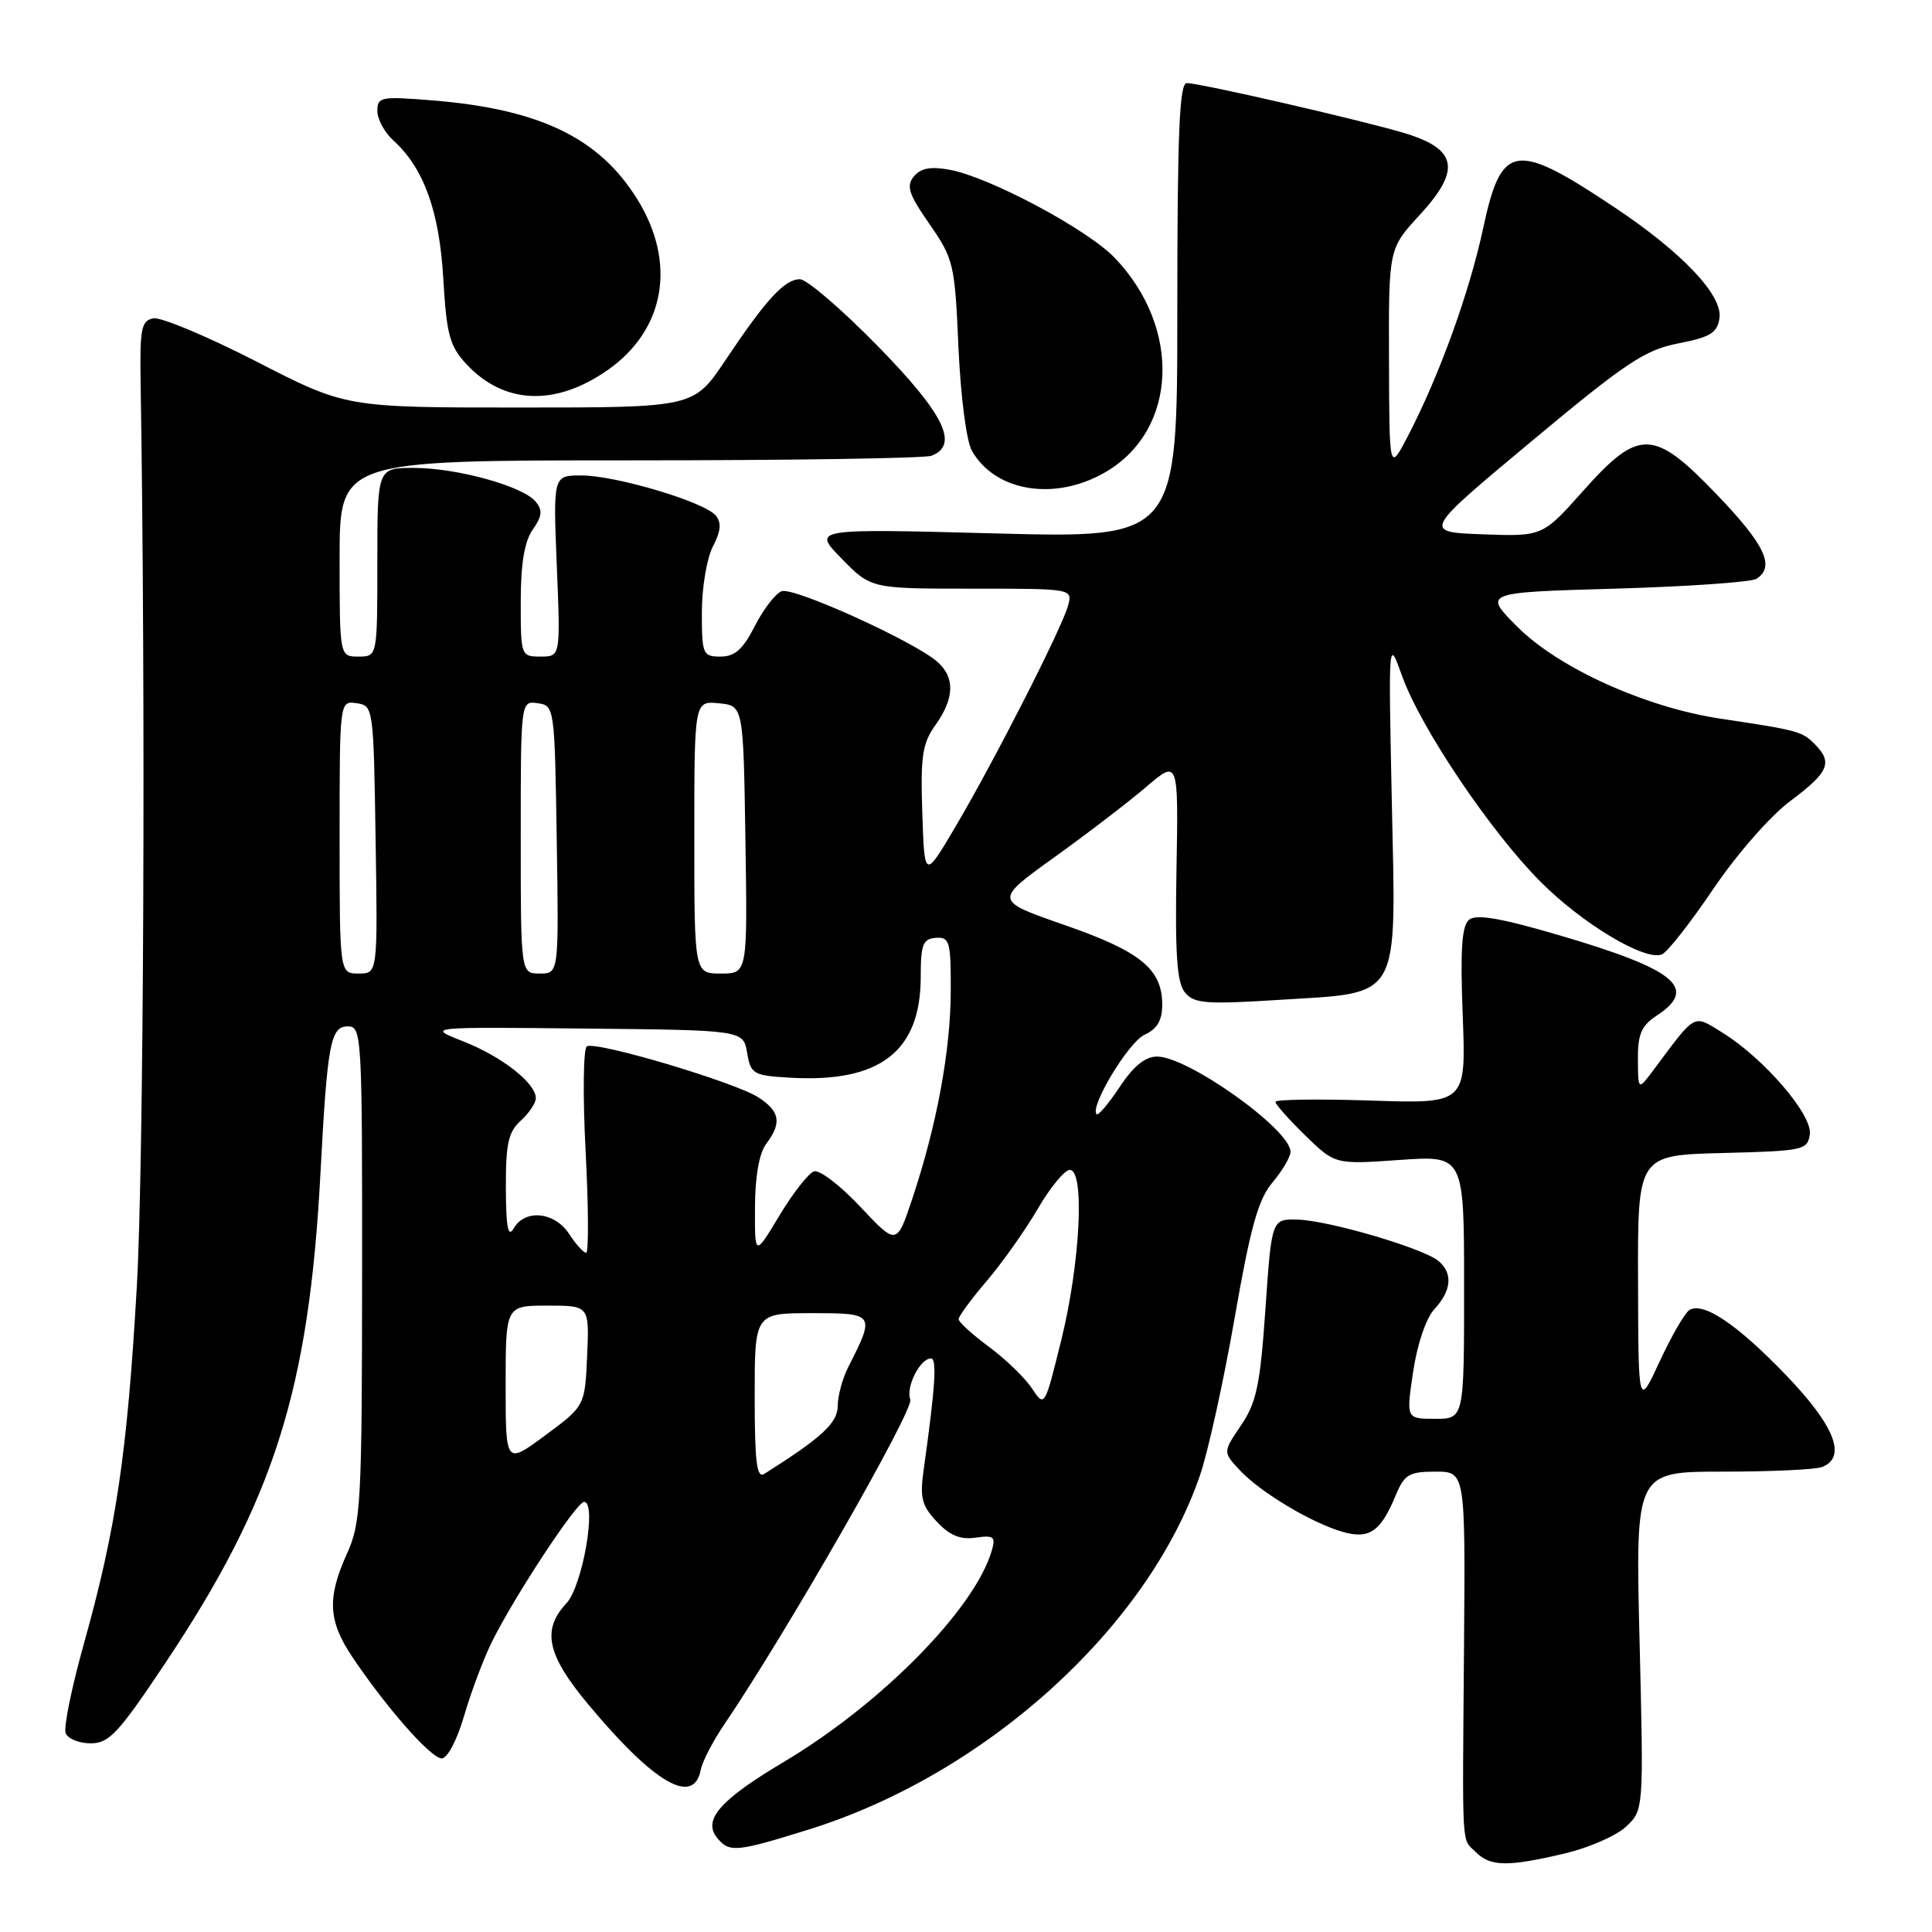 <?xml version="1.0" encoding="UTF-8" standalone="no"?>
<!DOCTYPE svg PUBLIC "-//W3C//DTD SVG 1.1//EN" "http://www.w3.org/Graphics/SVG/1.1/DTD/svg11.dtd" >
<svg xmlns="http://www.w3.org/2000/svg" xmlns:xlink="http://www.w3.org/1999/xlink" version="1.1" viewBox="0 0 256 256">
 <g >
 <path fill="currentColor"
d=" M 207.31 245.60 C 210.51 244.85 214.17 243.25 215.46 242.04 C 217.80 239.84 217.80 239.84 217.25 217.42 C 216.70 195.00 216.70 195.00 228.27 195.00 C 234.63 195.00 240.55 194.73 241.42 194.39 C 244.74 193.12 243.14 188.97 236.75 182.31 C 230.22 175.50 225.70 172.45 223.85 173.59 C 223.25 173.97 221.48 177.02 219.92 180.39 C 217.09 186.50 217.09 186.50 217.05 169.78 C 217.00 153.07 217.00 153.07 228.25 152.78 C 238.98 152.51 239.51 152.40 239.81 150.30 C 240.18 147.73 233.73 140.24 228.23 136.83 C 224.30 134.40 224.81 134.12 219.06 141.83 C 217.06 144.50 217.06 144.50 217.03 140.37 C 217.01 137.04 217.49 135.91 219.50 134.59 C 225.06 130.95 222.09 128.48 206.73 123.96 C 198.87 121.65 195.60 121.09 194.66 121.87 C 193.69 122.67 193.48 125.85 193.82 134.59 C 194.26 146.25 194.26 146.25 181.63 145.83 C 174.68 145.60 169.00 145.68 169.00 146.00 C 169.00 146.33 170.78 148.33 172.95 150.45 C 176.90 154.30 176.90 154.30 185.45 153.70 C 194.00 153.10 194.00 153.10 194.00 170.55 C 194.00 188.00 194.00 188.00 190.16 188.00 C 186.32 188.00 186.32 188.00 187.25 181.75 C 187.80 178.06 188.96 174.66 190.09 173.44 C 192.35 170.99 192.53 168.69 190.60 167.08 C 188.57 165.40 176.11 161.73 172.00 161.61 C 168.50 161.50 168.50 161.50 167.68 173.41 C 166.98 183.53 166.49 185.86 164.44 188.87 C 162.04 192.41 162.04 192.41 164.27 194.80 C 167.01 197.74 173.77 201.79 177.91 202.98 C 181.45 203.99 182.95 202.96 184.96 198.09 C 186.09 195.37 186.72 195.00 190.21 195.00 C 194.17 195.00 194.17 195.00 193.99 218.25 C 193.77 245.89 193.63 243.49 195.57 245.43 C 197.49 247.34 199.77 247.38 207.31 245.60 Z  M 107.20 242.41 C 130.63 235.09 152.05 215.71 158.99 195.53 C 160.07 192.39 162.14 183.00 163.59 174.67 C 165.70 162.57 166.71 158.95 168.61 156.68 C 169.93 155.12 171.00 153.29 171.00 152.61 C 171.00 149.68 157.43 140.00 153.32 140.00 C 151.75 140.00 150.19 141.27 148.37 144.02 C 146.90 146.23 145.53 147.86 145.31 147.64 C 144.35 146.68 149.53 138.08 151.66 137.11 C 153.33 136.35 154.00 135.21 154.00 133.13 C 154.00 128.41 151.15 126.08 141.09 122.58 C 131.73 119.33 131.73 119.33 139.61 113.66 C 143.95 110.55 149.45 106.34 151.83 104.31 C 156.15 100.61 156.15 100.61 155.89 115.23 C 155.69 126.53 155.95 130.23 157.02 131.52 C 158.23 132.98 159.81 133.10 169.45 132.49 C 185.82 131.46 184.98 132.93 184.42 106.14 C 183.97 84.50 183.97 84.50 185.80 89.61 C 188.24 96.44 197.56 110.27 204.16 116.87 C 209.71 122.42 217.93 127.35 220.20 126.47 C 220.91 126.20 223.97 122.30 227.00 117.82 C 230.14 113.18 234.54 108.15 237.25 106.12 C 242.35 102.31 242.89 101.03 240.43 98.57 C 238.77 96.91 238.20 96.76 228.00 95.23 C 218.12 93.76 206.57 88.55 201.11 83.10 C 196.50 78.50 196.50 78.50 214.00 78.00 C 223.62 77.72 232.06 77.14 232.75 76.69 C 235.23 75.09 233.89 72.22 227.62 65.67 C 219.12 56.77 217.20 56.71 209.77 65.05 C 204.39 71.09 204.39 71.09 196.45 70.80 C 188.51 70.50 188.51 70.50 202.90 58.50 C 215.44 48.04 217.94 46.37 222.39 45.50 C 226.65 44.67 227.56 44.11 227.84 42.13 C 228.26 39.11 222.92 33.47 213.93 27.47 C 200.73 18.66 198.94 18.95 196.52 30.27 C 194.68 38.83 190.70 49.82 186.53 57.83 C 184.09 62.50 184.09 62.50 184.05 47.73 C 184.00 32.96 184.00 32.96 188.11 28.49 C 193.71 22.42 193.12 19.67 185.74 17.53 C 179.43 15.70 159.01 11.02 157.25 11.01 C 156.28 11.00 156.00 17.69 156.00 41.16 C 156.00 71.32 156.00 71.32 131.82 70.68 C 107.63 70.04 107.63 70.04 111.52 74.02 C 115.41 78.00 115.41 78.00 128.77 78.00 C 142.13 78.00 142.13 78.00 141.52 80.25 C 140.72 83.22 131.82 100.69 126.63 109.50 C 122.50 116.50 122.50 116.50 122.21 107.71 C 121.96 100.18 122.21 98.51 123.96 96.06 C 126.46 92.54 126.56 89.81 124.25 87.73 C 121.32 85.08 105.14 77.73 103.57 78.34 C 102.75 78.65 101.16 80.72 100.02 82.95 C 98.45 86.04 97.37 87.00 95.48 87.00 C 93.12 87.00 93.00 86.71 93.00 81.11 C 93.00 77.88 93.66 73.96 94.46 72.42 C 95.52 70.38 95.62 69.25 94.84 68.31 C 93.34 66.50 81.59 63.00 77.04 63.00 C 73.29 63.00 73.29 63.00 73.78 75.00 C 74.27 87.00 74.27 87.00 71.64 87.00 C 69.03 87.00 69.00 86.92 69.00 79.72 C 69.00 74.70 69.49 71.74 70.59 70.18 C 71.84 68.39 71.92 67.61 70.97 66.46 C 69.27 64.41 60.53 62.00 54.82 62.00 C 50.00 62.00 50.00 62.00 50.00 74.50 C 50.00 87.00 50.00 87.00 47.50 87.00 C 45.00 87.00 45.00 87.00 45.00 74.00 C 45.00 61.00 45.00 61.00 83.42 61.00 C 104.55 61.00 122.55 60.73 123.42 60.39 C 127.13 58.97 125.12 54.87 116.32 45.87 C 111.54 40.99 106.90 37.00 105.99 37.00 C 103.96 37.00 101.51 39.67 96.11 47.75 C 91.93 54.00 91.93 54.00 68.88 54.00 C 45.84 54.00 45.84 54.00 33.99 47.91 C 27.47 44.57 21.32 41.99 20.32 42.18 C 18.73 42.49 18.52 43.54 18.63 50.52 C 19.31 92.49 19.05 154.27 18.13 170.46 C 16.86 192.62 15.40 202.51 11.09 217.90 C 9.49 223.62 8.41 228.91 8.70 229.65 C 8.98 230.39 10.47 231.00 12.02 231.00 C 14.47 231.00 15.71 229.65 21.96 220.28 C 36.32 198.74 40.94 184.15 42.46 155.50 C 43.37 138.27 43.79 136.00 46.09 136.00 C 47.93 136.00 48.00 137.16 47.98 168.75 C 47.96 199.22 47.82 201.80 45.98 205.86 C 43.33 211.69 43.48 214.77 46.66 219.52 C 51.15 226.22 57.11 233.00 58.52 233.00 C 59.29 233.00 60.57 230.56 61.52 227.28 C 62.44 224.13 64.09 219.75 65.19 217.53 C 68.26 211.37 76.39 199.03 77.39 199.01 C 79.13 198.99 77.19 210.16 75.06 212.44 C 71.77 215.94 72.46 219.25 77.87 225.75 C 86.66 236.31 91.92 239.38 92.86 234.49 C 93.07 233.40 94.47 230.71 95.96 228.51 C 104.12 216.50 121.13 186.79 120.62 185.45 C 119.99 183.81 121.91 180.00 123.36 180.00 C 124.18 180.00 123.93 183.81 122.38 194.82 C 121.87 198.46 122.14 199.52 124.14 201.64 C 125.84 203.46 127.26 204.04 129.26 203.75 C 131.66 203.40 131.95 203.62 131.43 205.42 C 129.20 213.16 116.80 225.76 103.85 233.47 C 95.39 238.50 93.06 241.17 95.05 243.56 C 96.66 245.50 97.58 245.41 107.20 242.41 Z  M 146.53 62.53 C 156.04 56.96 156.60 43.45 147.70 34.16 C 144.10 30.40 131.18 23.50 125.87 22.50 C 123.33 22.03 122.02 22.27 121.10 23.37 C 120.05 24.65 120.39 25.71 123.17 29.70 C 126.36 34.30 126.52 34.97 127.00 46.00 C 127.29 52.53 128.06 58.47 128.78 59.73 C 131.89 65.19 139.86 66.45 146.53 62.53 Z  M 80.50 49.05 C 88.12 43.73 89.68 34.87 84.47 26.44 C 79.41 18.26 71.52 14.45 57.25 13.30 C 50.48 12.75 50.00 12.84 50.00 14.70 C 50.00 15.79 50.95 17.55 52.11 18.60 C 56.16 22.26 58.22 27.97 58.74 36.95 C 59.18 44.40 59.58 45.86 61.83 48.28 C 66.80 53.59 73.58 53.87 80.50 49.05 Z  M 100.00 185.05 C 100.00 174.00 100.00 174.00 107.57 174.00 C 115.94 174.00 115.99 174.08 112.37 181.20 C 111.62 182.69 111.00 184.99 111.00 186.32 C 111.00 188.54 108.86 190.51 101.27 195.30 C 100.27 195.93 100.00 193.73 100.00 185.05 Z  M 67.00 183.53 C 67.00 173.00 67.00 173.00 72.55 173.00 C 78.09 173.00 78.09 173.00 77.80 179.65 C 77.50 186.30 77.50 186.30 72.25 190.19 C 67.00 194.07 67.00 194.07 67.00 183.53 Z  M 136.73 183.96 C 135.80 182.56 133.24 180.08 131.04 178.46 C 128.85 176.83 127.04 175.19 127.02 174.81 C 127.01 174.43 128.69 172.14 130.75 169.73 C 132.81 167.31 135.85 163.02 137.50 160.19 C 139.15 157.36 141.06 155.03 141.75 155.02 C 143.76 154.99 143.15 167.31 140.64 177.50 C 138.42 186.50 138.42 186.50 136.73 183.96 Z  M 75.41 163.50 C 73.49 160.57 69.58 160.17 68.08 162.75 C 67.32 164.06 67.05 162.71 67.03 157.40 C 67.01 151.56 67.35 149.99 69.00 148.50 C 70.10 147.50 71.00 146.16 71.00 145.52 C 71.00 143.52 66.50 140.00 61.39 137.99 C 56.50 136.07 56.50 136.07 77.49 136.29 C 98.48 136.50 98.48 136.50 99.00 139.50 C 99.48 142.33 99.80 142.52 104.71 142.80 C 116.60 143.49 121.99 139.33 122.00 129.46 C 122.00 125.14 122.29 124.40 124.00 124.27 C 125.83 124.14 126.00 124.74 125.98 131.31 C 125.96 139.20 124.14 149.05 120.91 158.76 C 118.82 165.04 118.82 165.04 114.00 159.91 C 111.35 157.08 108.59 154.97 107.86 155.21 C 107.13 155.46 105.06 158.10 103.27 161.08 C 100.01 166.50 100.01 166.50 100.04 160.00 C 100.05 155.87 100.60 152.79 101.53 151.56 C 103.61 148.80 103.36 147.28 100.51 145.42 C 97.46 143.42 78.96 137.91 77.76 138.65 C 77.29 138.94 77.21 145.21 77.60 152.59 C 77.98 159.97 78.01 166.00 77.67 166.00 C 77.33 166.00 76.31 164.88 75.41 163.50 Z  M 45.00 110.93 C 45.00 92.86 45.00 92.86 47.25 93.18 C 49.47 93.50 49.50 93.70 49.77 111.25 C 50.05 129.00 50.05 129.00 47.52 129.00 C 45.00 129.00 45.00 129.00 45.00 110.93 Z  M 69.00 110.93 C 69.00 92.86 69.00 92.86 71.25 93.18 C 73.47 93.50 73.50 93.70 73.77 111.25 C 74.05 129.00 74.05 129.00 71.52 129.00 C 69.00 129.00 69.00 129.00 69.00 110.93 Z  M 92.00 110.94 C 92.00 92.87 92.00 92.87 95.25 93.19 C 98.50 93.50 98.50 93.50 98.77 111.25 C 99.05 129.00 99.05 129.00 95.52 129.00 C 92.00 129.00 92.00 129.00 92.00 110.94 Z "/>
</g>
</svg>